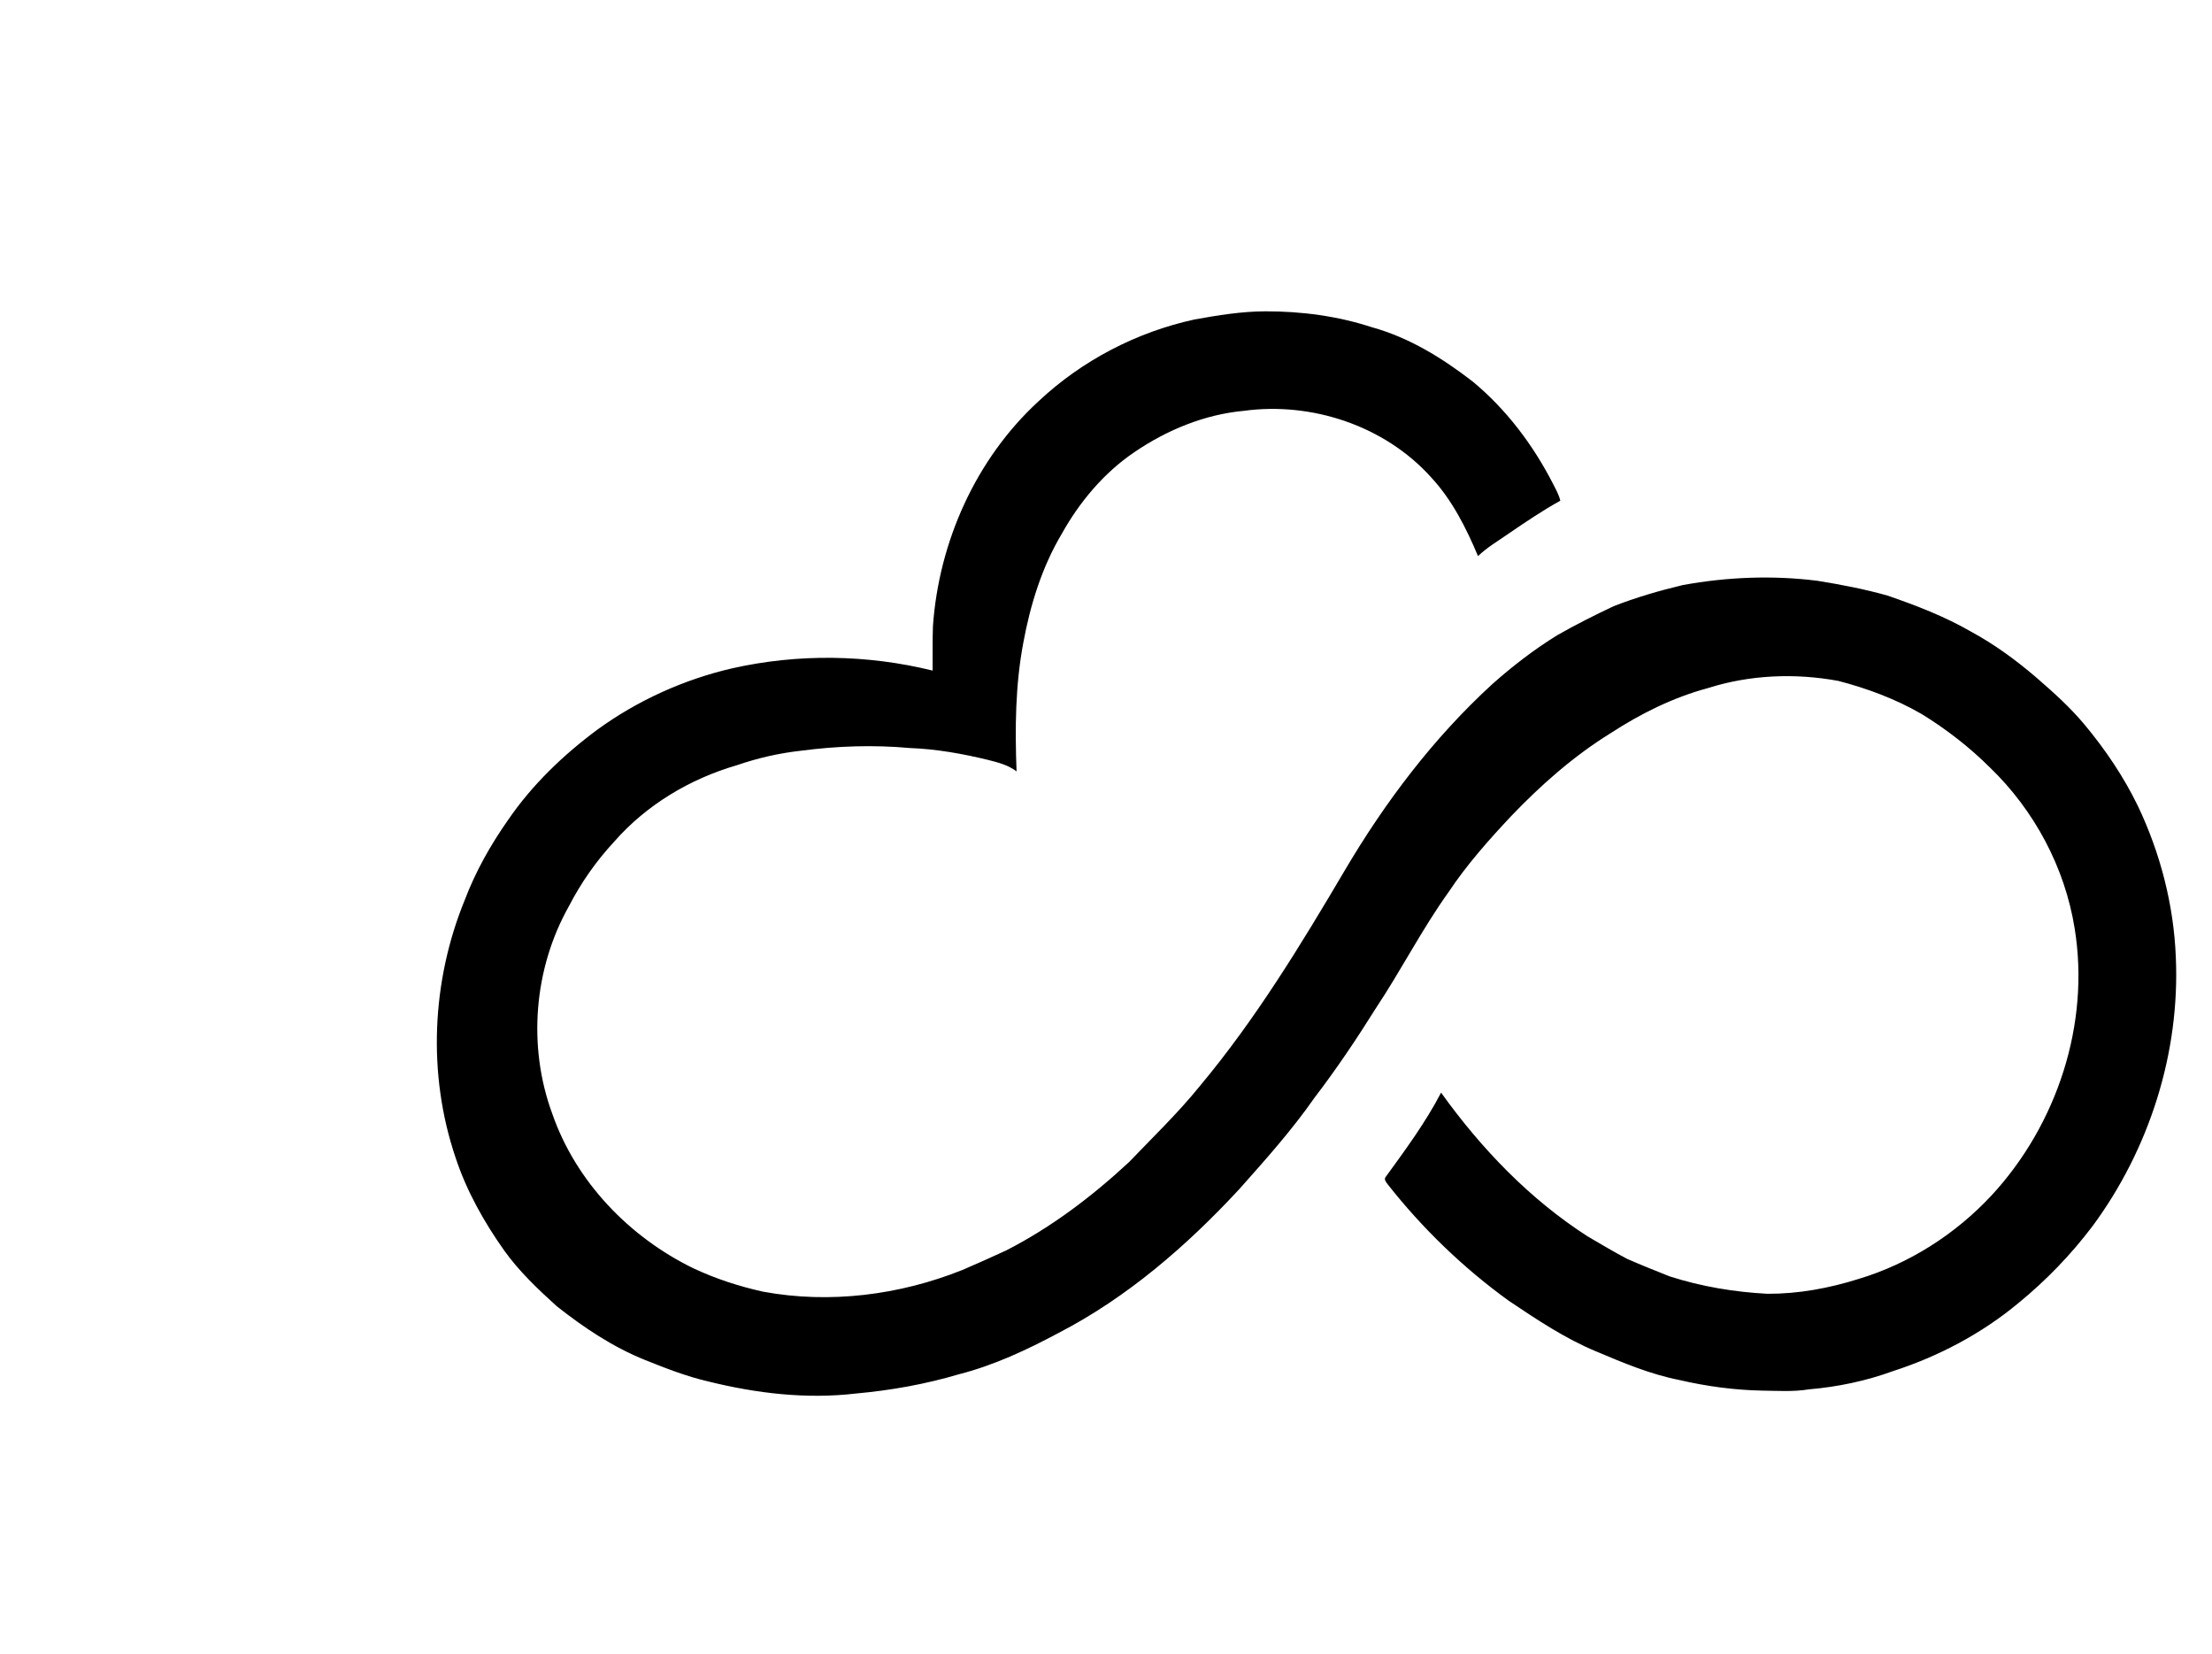 <?xml version="1.0" encoding="utf-8"?>
<!-- Generator: Adobe Illustrator 27.3.1, SVG Export Plug-In . SVG Version: 6.00 Build 0)  -->
<svg version="1.1" id="Layer_1" xmlns="http://www.w3.org/2000/svg" xmlns:xlink="http://www.w3.org/1999/xlink" x="0px" y="0px"
	 viewBox="0 0 1070 800" style="enable-background:new 0 0 1070 800; ;" xml:space="preserve">
<g>
	<path d="M577.8,154.51c11.33-2.04,22.76-3.91,34.3-3.94c17.45-0.04,34.96,2.27,51.57,7.71c18,4.97,34.11,14.95,48.77,26.29
		c16.21,13.44,29.13,30.59,38.72,49.27c1.36,2.7,2.9,5.34,3.6,8.31c-8.73,4.86-17.01,10.45-25.24,16.09
		c-4.95,3.44-10.2,6.51-14.57,10.71c-5.76-13.7-12.56-27.23-22.78-38.2c-22.38-24.83-57.62-36.52-90.53-32.05
		c-19,1.75-37.13,9.26-52.83,19.92c-14.8,10.01-26.55,24.05-35.23,39.58c-9.58,16.11-15.19,34.26-18.57,52.6
		c-3.89,20.51-4.07,41.47-3.28,62.26c-3.96-3-8.82-4.31-13.57-5.49c-12.49-3.05-25.21-5.32-38.08-5.8
		c-17.51-1.59-35.18-0.99-52.6,1.3c-10.58,1.17-20.99,3.56-31.05,7.02c-22.65,6.58-43.74,19.15-59.33,36.97
		c-8.65,9.31-16.01,19.79-21.83,31.08c-17.09,30.26-20.14,67.96-8.1,100.56c11.42,32.83,37.26,59.64,68.3,74.72
		c10.76,5.05,22.12,8.73,33.71,11.29c32.24,5.94,65.93,1.64,96.26-10.47c7.16-3.08,14.28-6.24,21.34-9.52
		c21.81-11.17,41.49-26.09,59.4-42.73c11.57-12.09,23.69-23.72,34.23-36.76c26.85-32.14,48.7-68.02,69.93-104
		c19.58-33.23,43.12-64.42,71.66-90.49c9.8-8.69,20.21-16.71,31.37-23.58c8.84-5.05,17.95-9.61,27.15-13.97
		c10.89-4.25,22.14-7.53,33.52-10.24c21.44-3.91,43.45-4.79,65.1-2.06c11.36,1.82,22.68,4,33.77,7.11
		c13.9,4.78,27.72,10.09,40.49,17.46c11.38,6.15,21.87,13.84,31.67,22.26c8.23,7.12,16.38,14.42,23.35,22.81
		c10.04,12.06,18.89,25.17,25.75,39.3c10.85,22.78,17.31,47.75,18.33,72.99c2.08,46.31-12.79,92.91-40.25,130.14
		c-10.42,13.78-22.49,26.31-35.87,37.23c-17.83,14.84-38.71,25.83-60.75,32.95c-13.06,4.76-26.73,7.61-40.56,8.79
		c-7.6,1.26-15.33,0.7-22.98,0.61c-13.44-0.28-26.8-2.12-39.88-5.15c-13.87-2.74-26.99-8.26-39.97-13.74
		c-15.12-6.26-28.77-15.41-42.31-24.48c-22.09-15.96-41.89-35.06-58.73-56.48c-0.68-0.91-1.85-2.32-0.96-3.42
		c9.57-13.18,19.32-26.36,26.85-40.84c19.37,27.03,42.85,51.51,70.94,69.56c6.36,3.69,12.67,7.51,19.2,10.91
		c6.75,2.94,13.58,5.7,20.43,8.4c15.32,4.92,31.29,7.58,47.34,8.42c14.92,0.05,29.73-2.68,43.93-7.14
		c24.59-7.37,46.98-21.69,64.45-40.46c31.64-34.2,47.73-82.93,40.17-129.17c-4.72-29.43-19.48-57.02-40.9-77.69
		c-9.92-9.88-21.05-18.51-32.96-25.85c-12.6-7.3-26.37-12.45-40.44-16.1c-20.9-3.86-42.86-2.97-63.16,3.5
		c-16.83,4.52-32.58,12.39-47.14,21.87c-17.78,11.02-33.56,24.96-47.99,40.04c-10.85,11.57-21.44,23.48-30.25,36.72
		c-12.84,17.92-22.86,37.65-35.06,56c-9.3,14.86-19.07,29.44-29.73,43.37c-10.98,15.75-23.8,30.09-36.55,44.41
		c-25.36,27.34-54.04,52.22-87.32,69.44c-15.37,8.22-31.3,15.67-48.25,20c-16.2,4.8-32.89,7.77-49.71,9.29
		c-23.96,2.83-48.25-0.06-71.57-5.85c-10.46-2.42-20.49-6.36-30.44-10.34c-15.62-6.26-29.7-15.69-42.84-26.08
		c-9.12-8.27-18.13-16.8-25.32-26.85c-9.84-13.89-18.29-28.92-23.61-45.14c-13.58-40.22-11.56-85.14,4.47-124.34
		c5.23-13.79,12.51-26.74,20.98-38.78c11.69-17.07,26.82-31.56,43.39-43.83c19.43-14.06,41.73-24.14,65.1-29.53
		c31.78-7.15,65.25-6.69,96.87,1.11c0.09-7.15-0.1-14.3,0.16-21.45c2.85-40.82,20.78-80.94,51.05-108.77
		C523.3,174.4,549.71,160.63,577.8,154.51z"/>
</g>
</svg>
